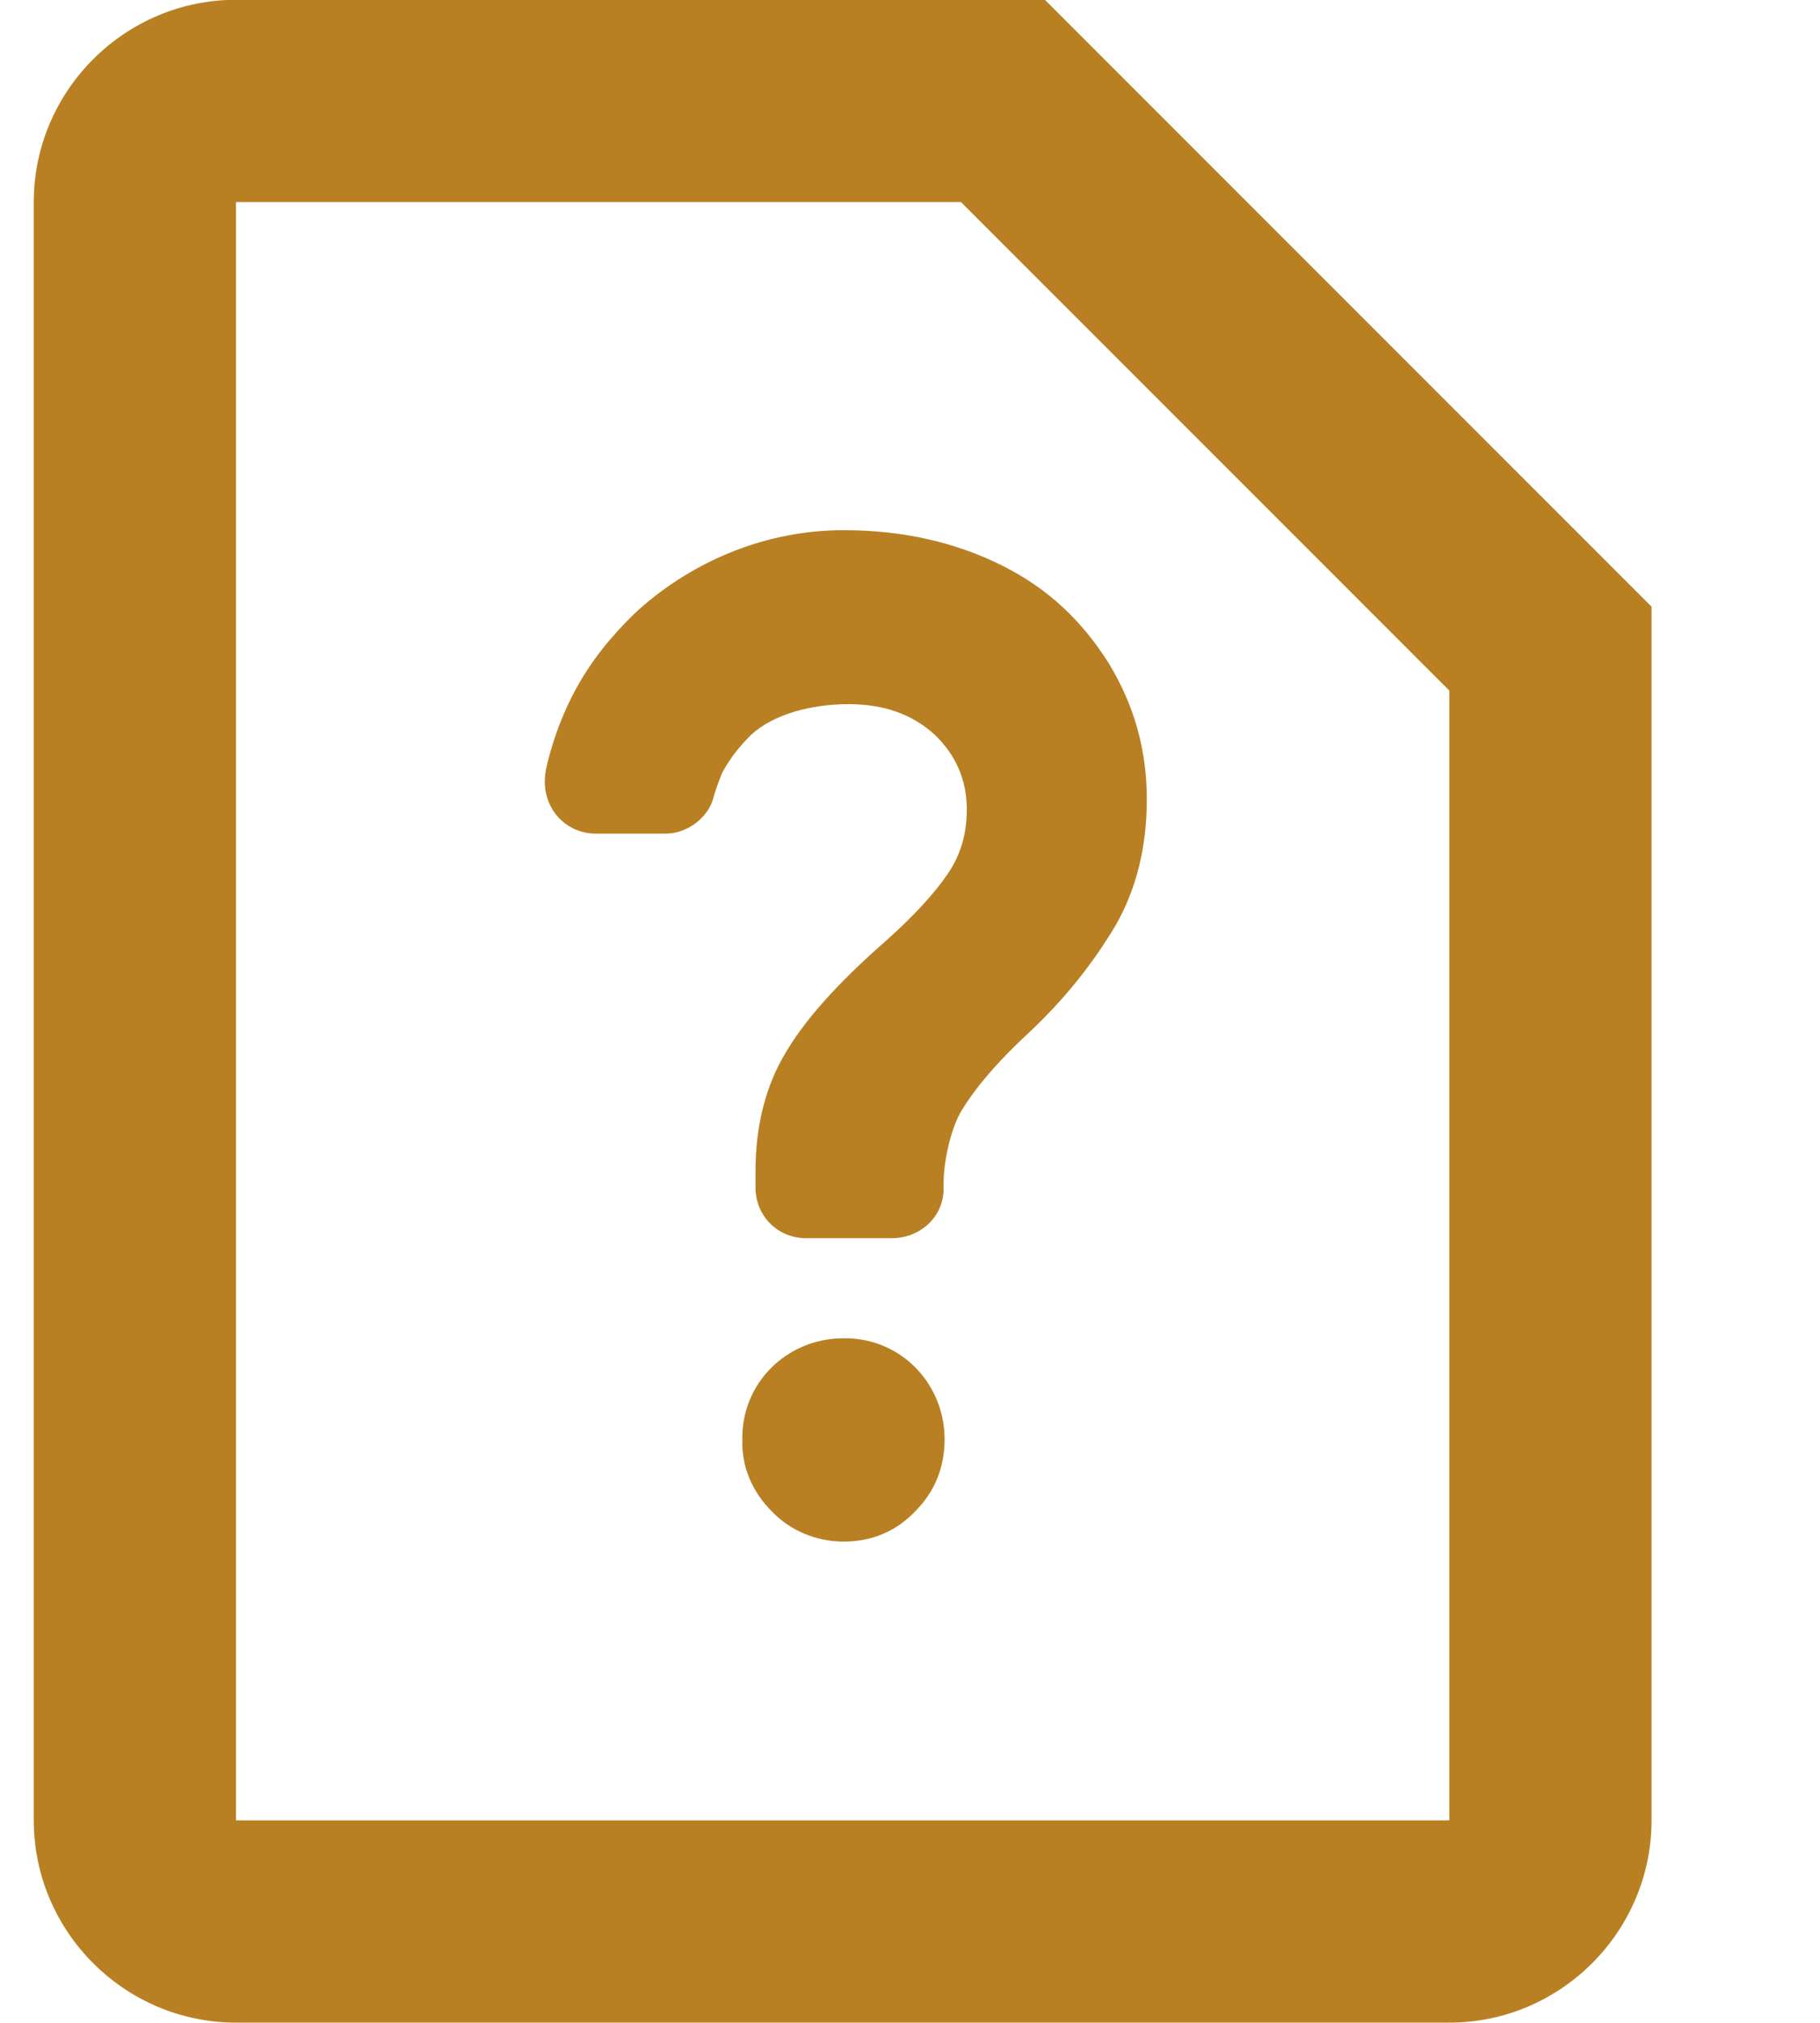 <svg width="9" height="10" viewBox="0 0 9 10" fill="none" xmlns="http://www.w3.org/2000/svg">
<path d="M4.752 0.999L7.167 3.414V8.999H1.167V0.999H4.752ZM5.167 -0.001H1.167C0.617 -0.001 0.167 0.449 0.167 0.999V8.999C0.167 9.549 0.617 9.999 1.167 9.999H7.167C7.717 9.999 8.167 9.549 8.167 8.999V2.999L5.167 -0.001Z" fill="#B98023"/>
<path d="M4.526 7.471C4.431 7.571 4.311 7.621 4.171 7.621C4.036 7.621 3.906 7.566 3.816 7.471C3.721 7.376 3.666 7.251 3.671 7.116C3.666 6.841 3.886 6.621 4.161 6.616C4.166 6.616 4.166 6.616 4.171 6.616C4.446 6.611 4.666 6.831 4.671 7.106C4.671 7.111 4.671 7.111 4.671 7.116C4.671 7.256 4.621 7.376 4.526 7.471ZM5.516 4.576C5.411 4.751 5.276 4.931 5.071 5.121C4.911 5.271 4.806 5.401 4.746 5.506C4.696 5.601 4.666 5.751 4.666 5.851V5.886C4.661 6.021 4.546 6.121 4.411 6.121H3.986C3.846 6.121 3.736 6.011 3.736 5.871V5.791C3.736 5.566 3.786 5.371 3.881 5.211C3.976 5.046 4.141 4.861 4.381 4.651C4.521 4.526 4.621 4.416 4.686 4.321C4.751 4.226 4.781 4.121 4.781 4.001C4.781 3.856 4.726 3.731 4.621 3.631C4.511 3.531 4.371 3.481 4.196 3.481C4.011 3.481 3.826 3.531 3.716 3.631C3.656 3.691 3.611 3.746 3.571 3.821C3.556 3.856 3.531 3.926 3.526 3.951C3.501 4.036 3.406 4.121 3.291 4.121H2.946C2.816 4.121 2.711 4.026 2.696 3.896C2.691 3.856 2.696 3.816 2.706 3.776C2.796 3.416 2.966 3.196 3.156 3.016C3.436 2.766 3.796 2.621 4.171 2.621C4.466 2.621 4.726 2.681 4.956 2.796C5.186 2.911 5.351 3.071 5.481 3.276C5.606 3.481 5.671 3.701 5.671 3.951C5.671 4.196 5.616 4.401 5.516 4.576Z" fill="#B98023"/>
</svg>

